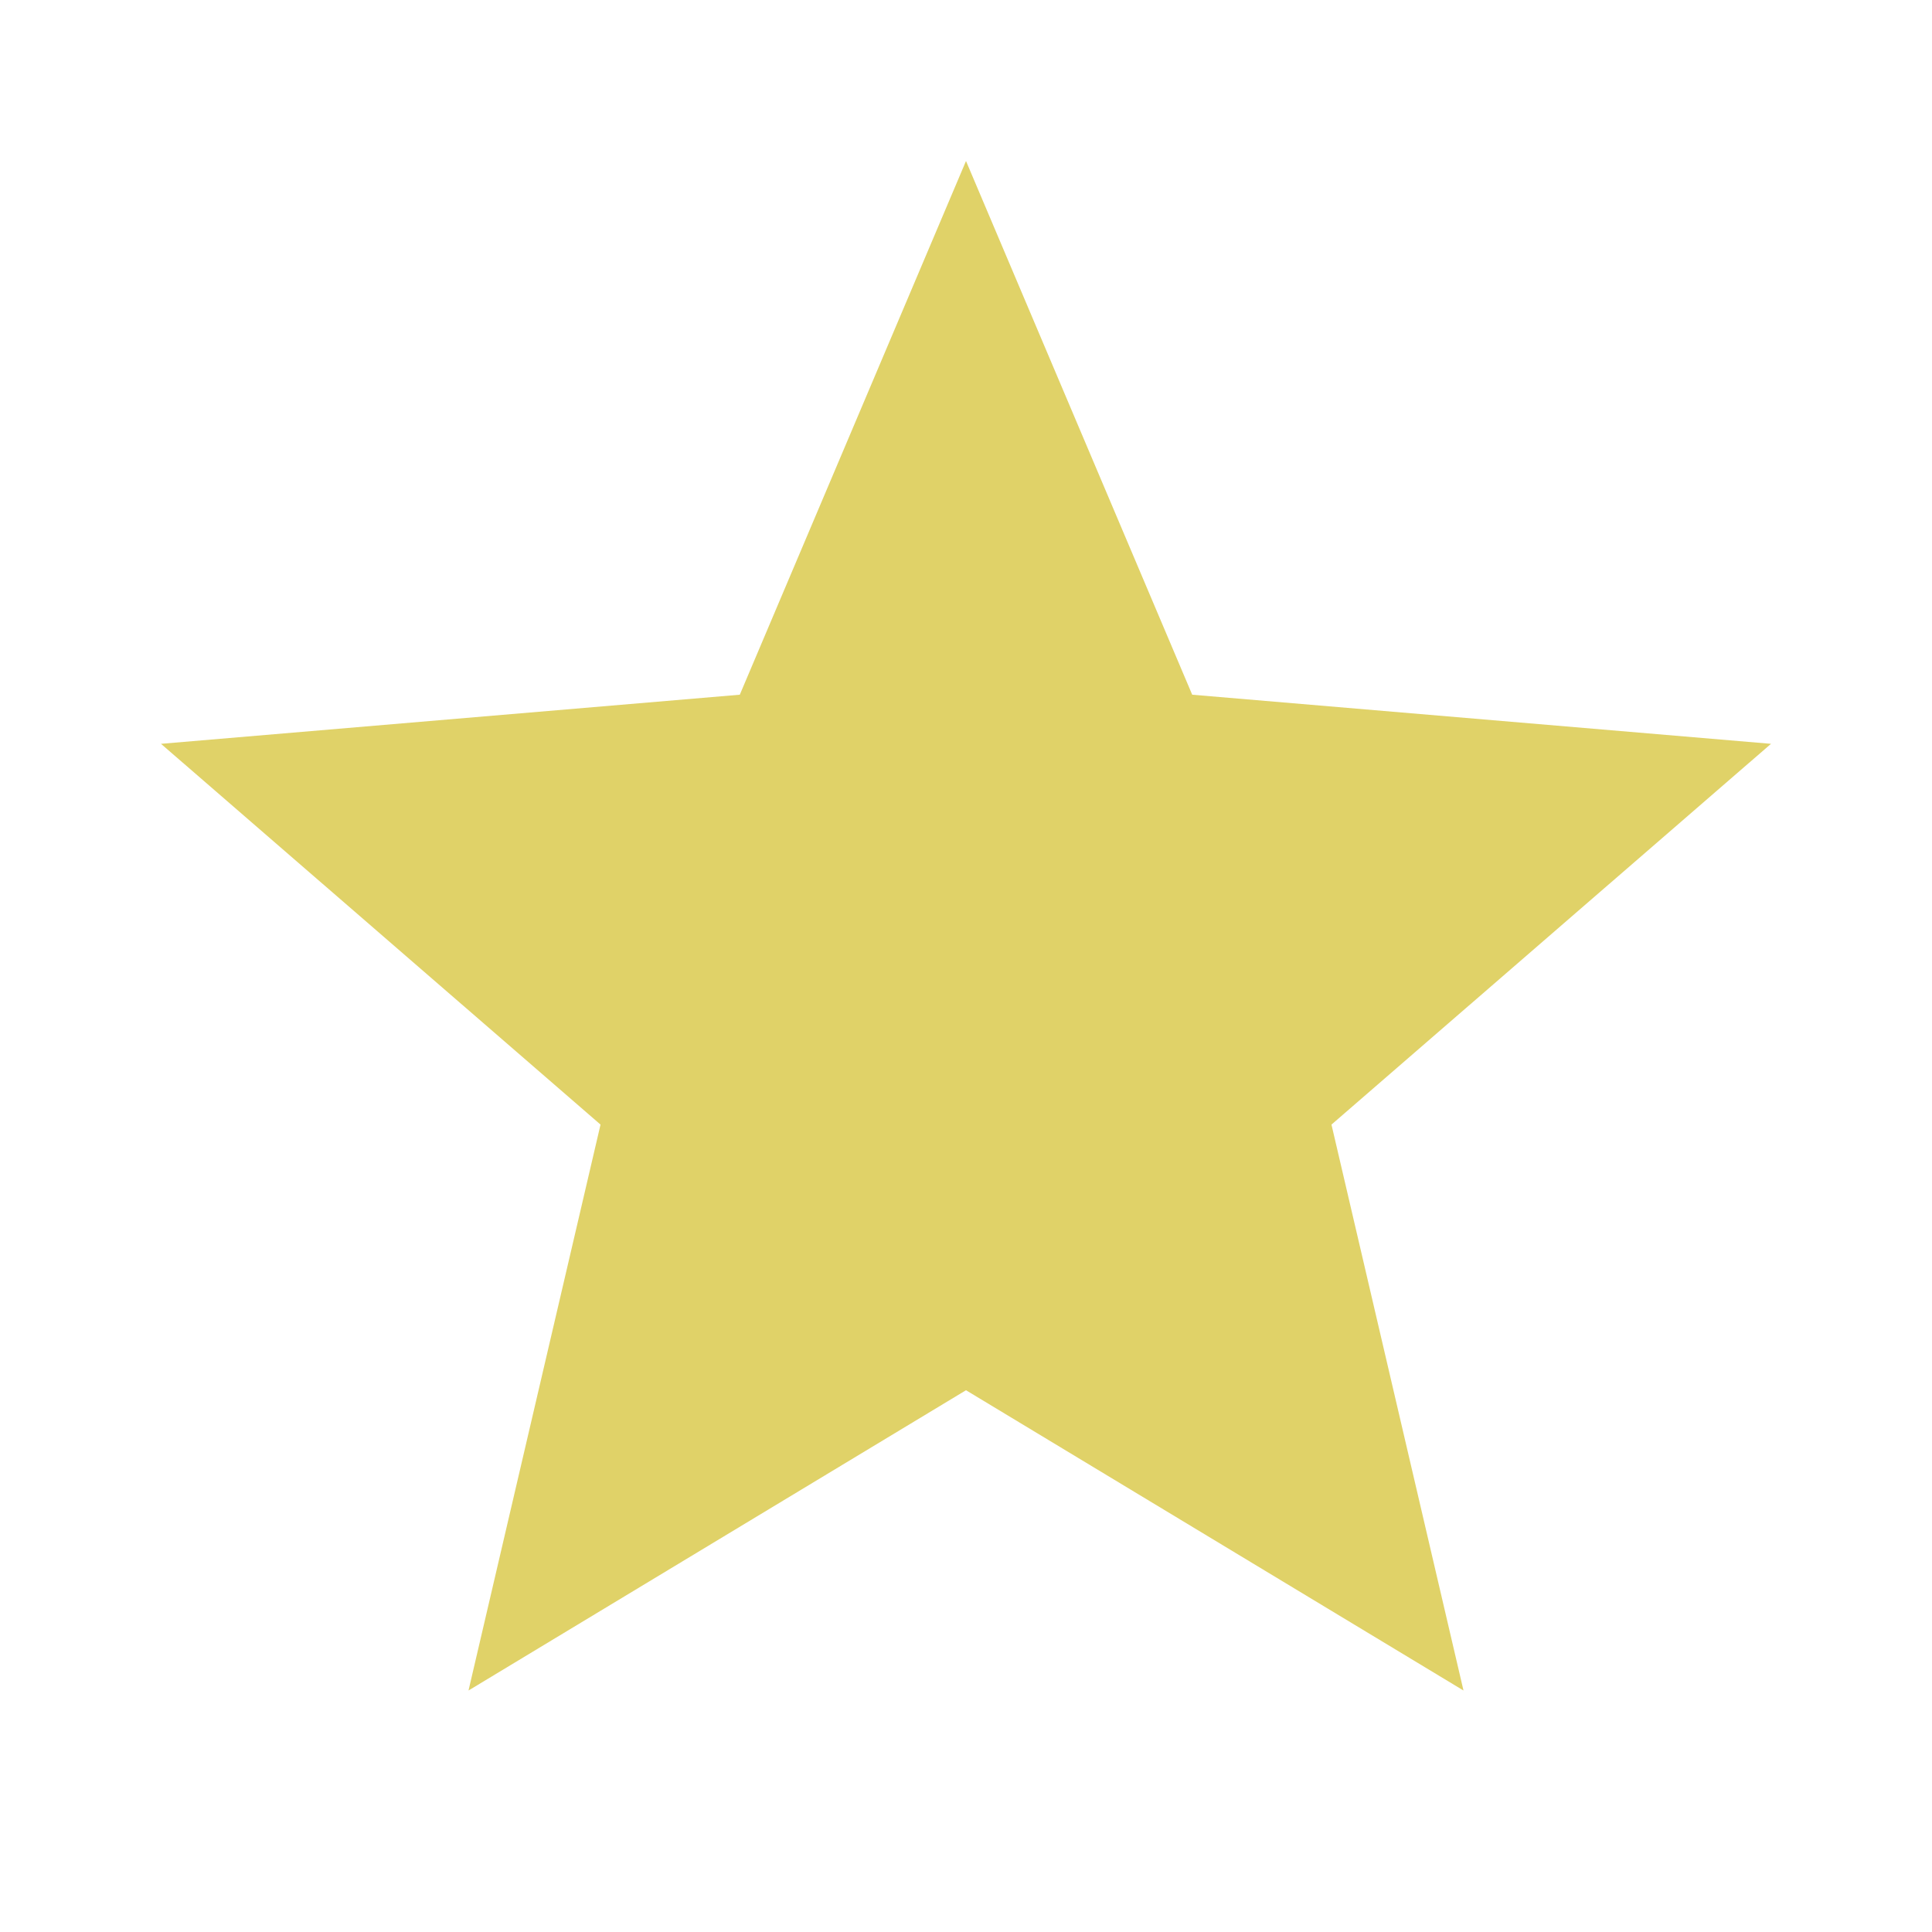 <svg xmlns="http://www.w3.org/2000/svg" height="24px" viewBox="0 0 24 24" width="24px" fill="#E0D268"><path d="M0 0h24v24H0V0z" fill="none"/><path d="M12 17.27L18.18 21l-1.64-7.03L22 9.24l-7.19-.61L12 2 9.19 8.63 2 9.24l5.46 4.73L5.82 21 12 17.27z"/></svg>
